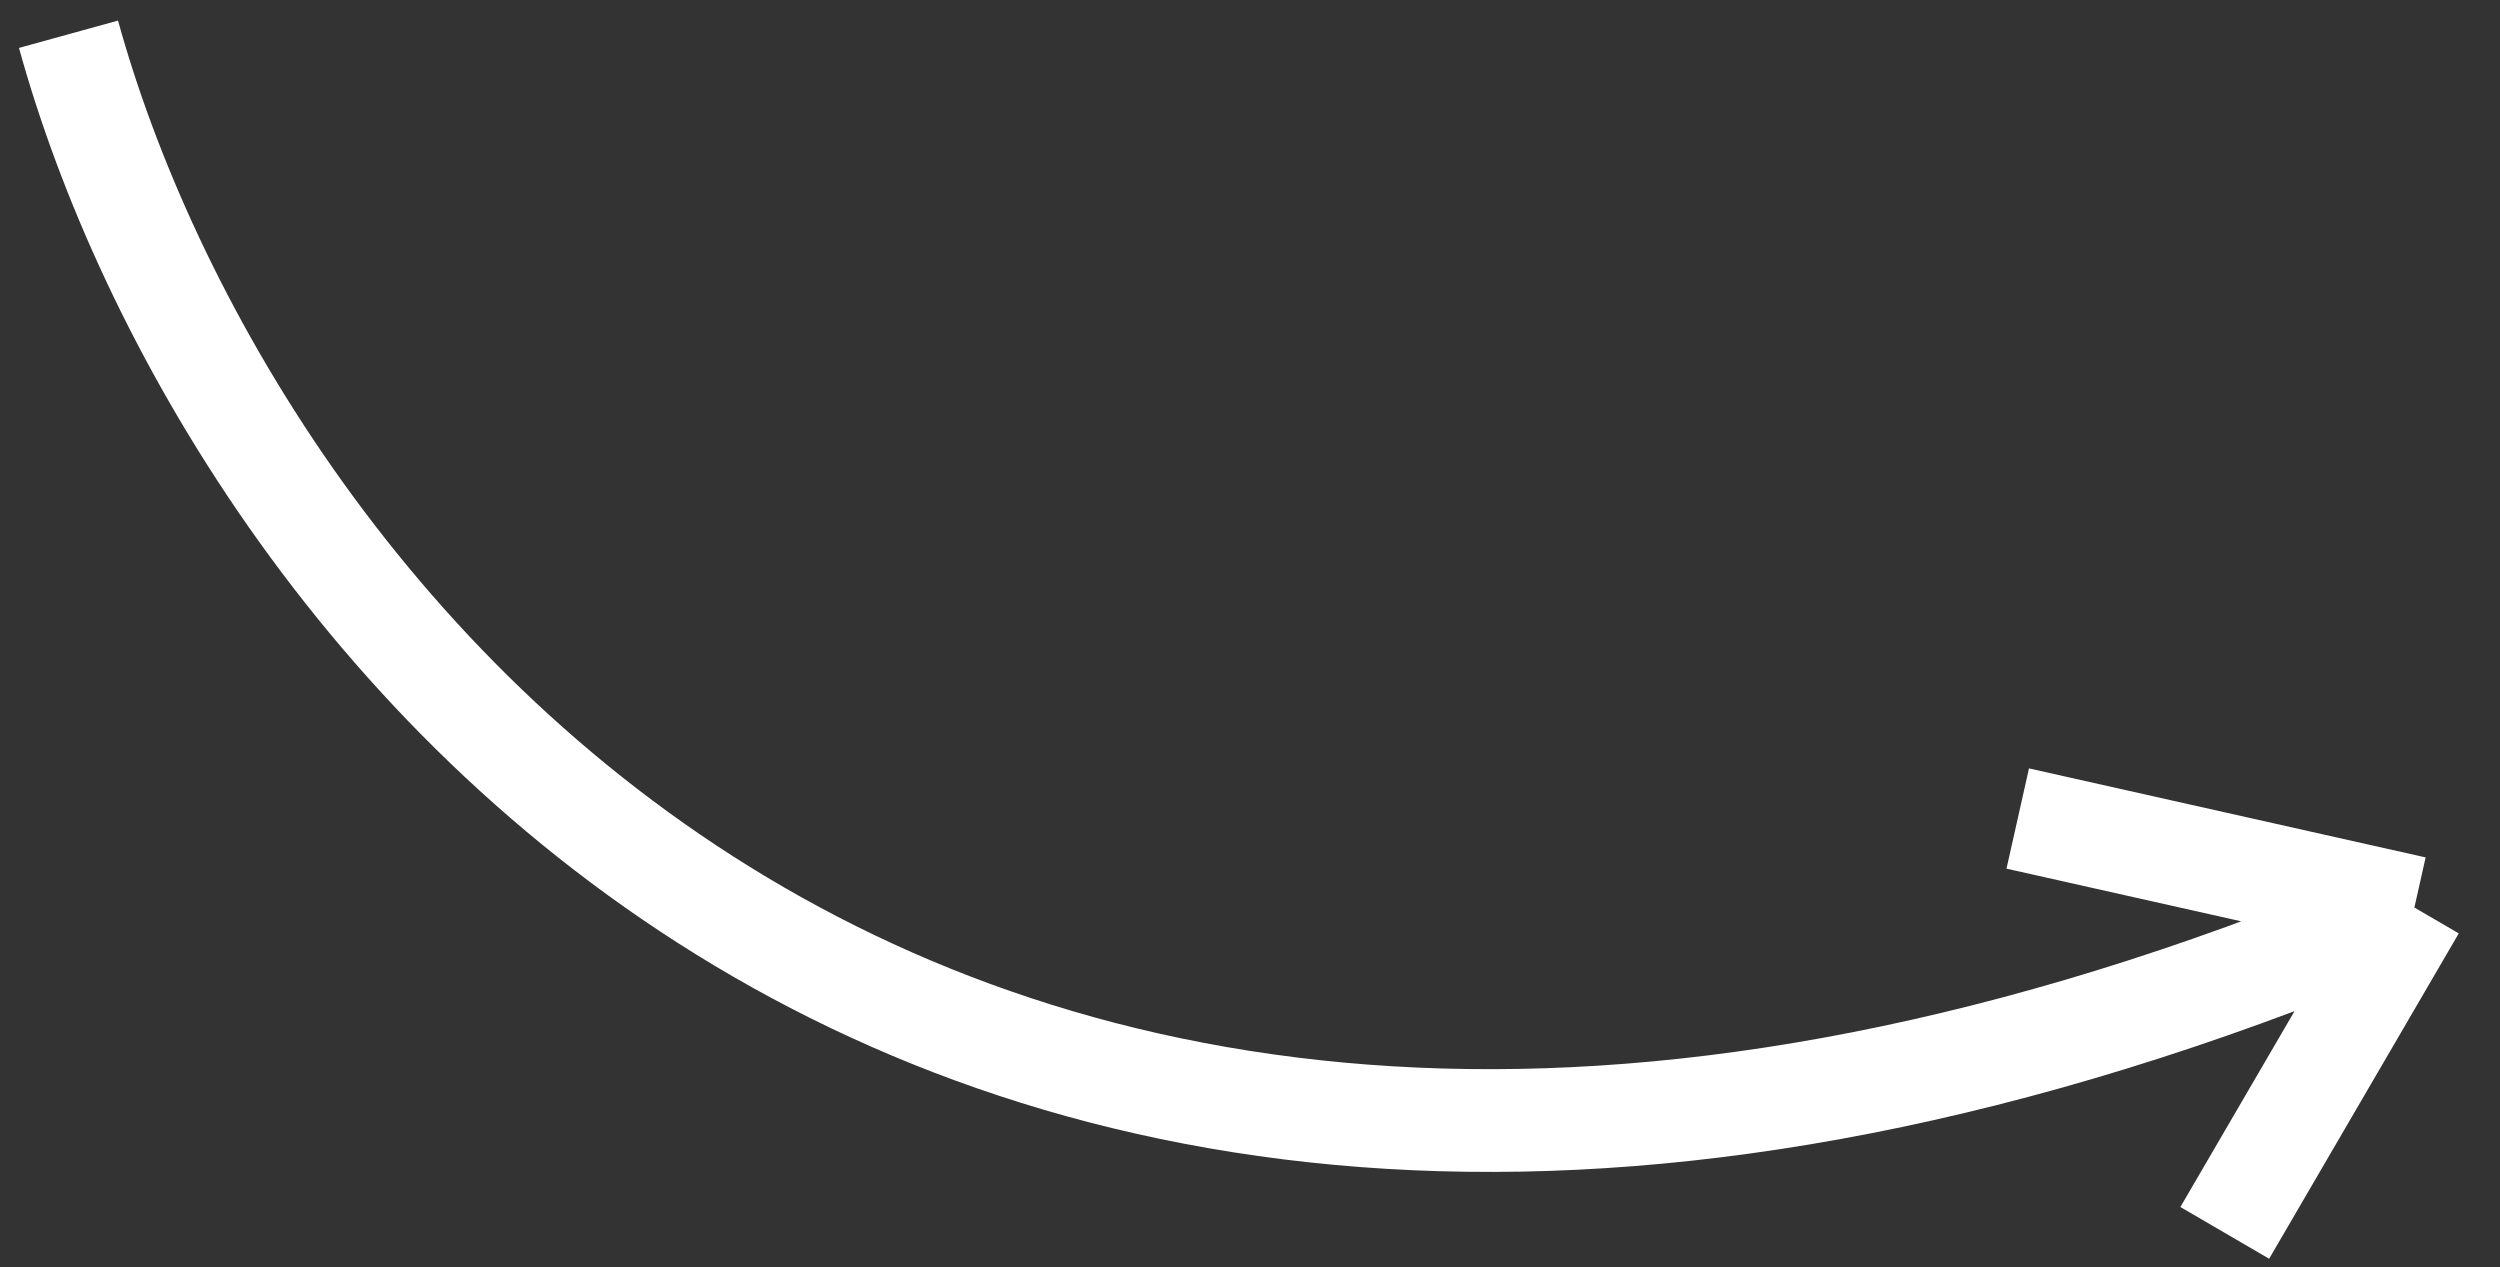 <svg xmlns="http://www.w3.org/2000/svg" width="73" height="37" fill="none" viewBox="0 0 73 37">
  <rect x="0" y="0" width="73" height="37" fill="#333333" stroke="none"/>
  <path stroke="#fff" stroke-width="3" d="M2 1c4.533 16.42 24.98 44.167 68.5 25.5m0 0L64.963 36m5.537-9.5-11.582-2.599"/>
</svg>
